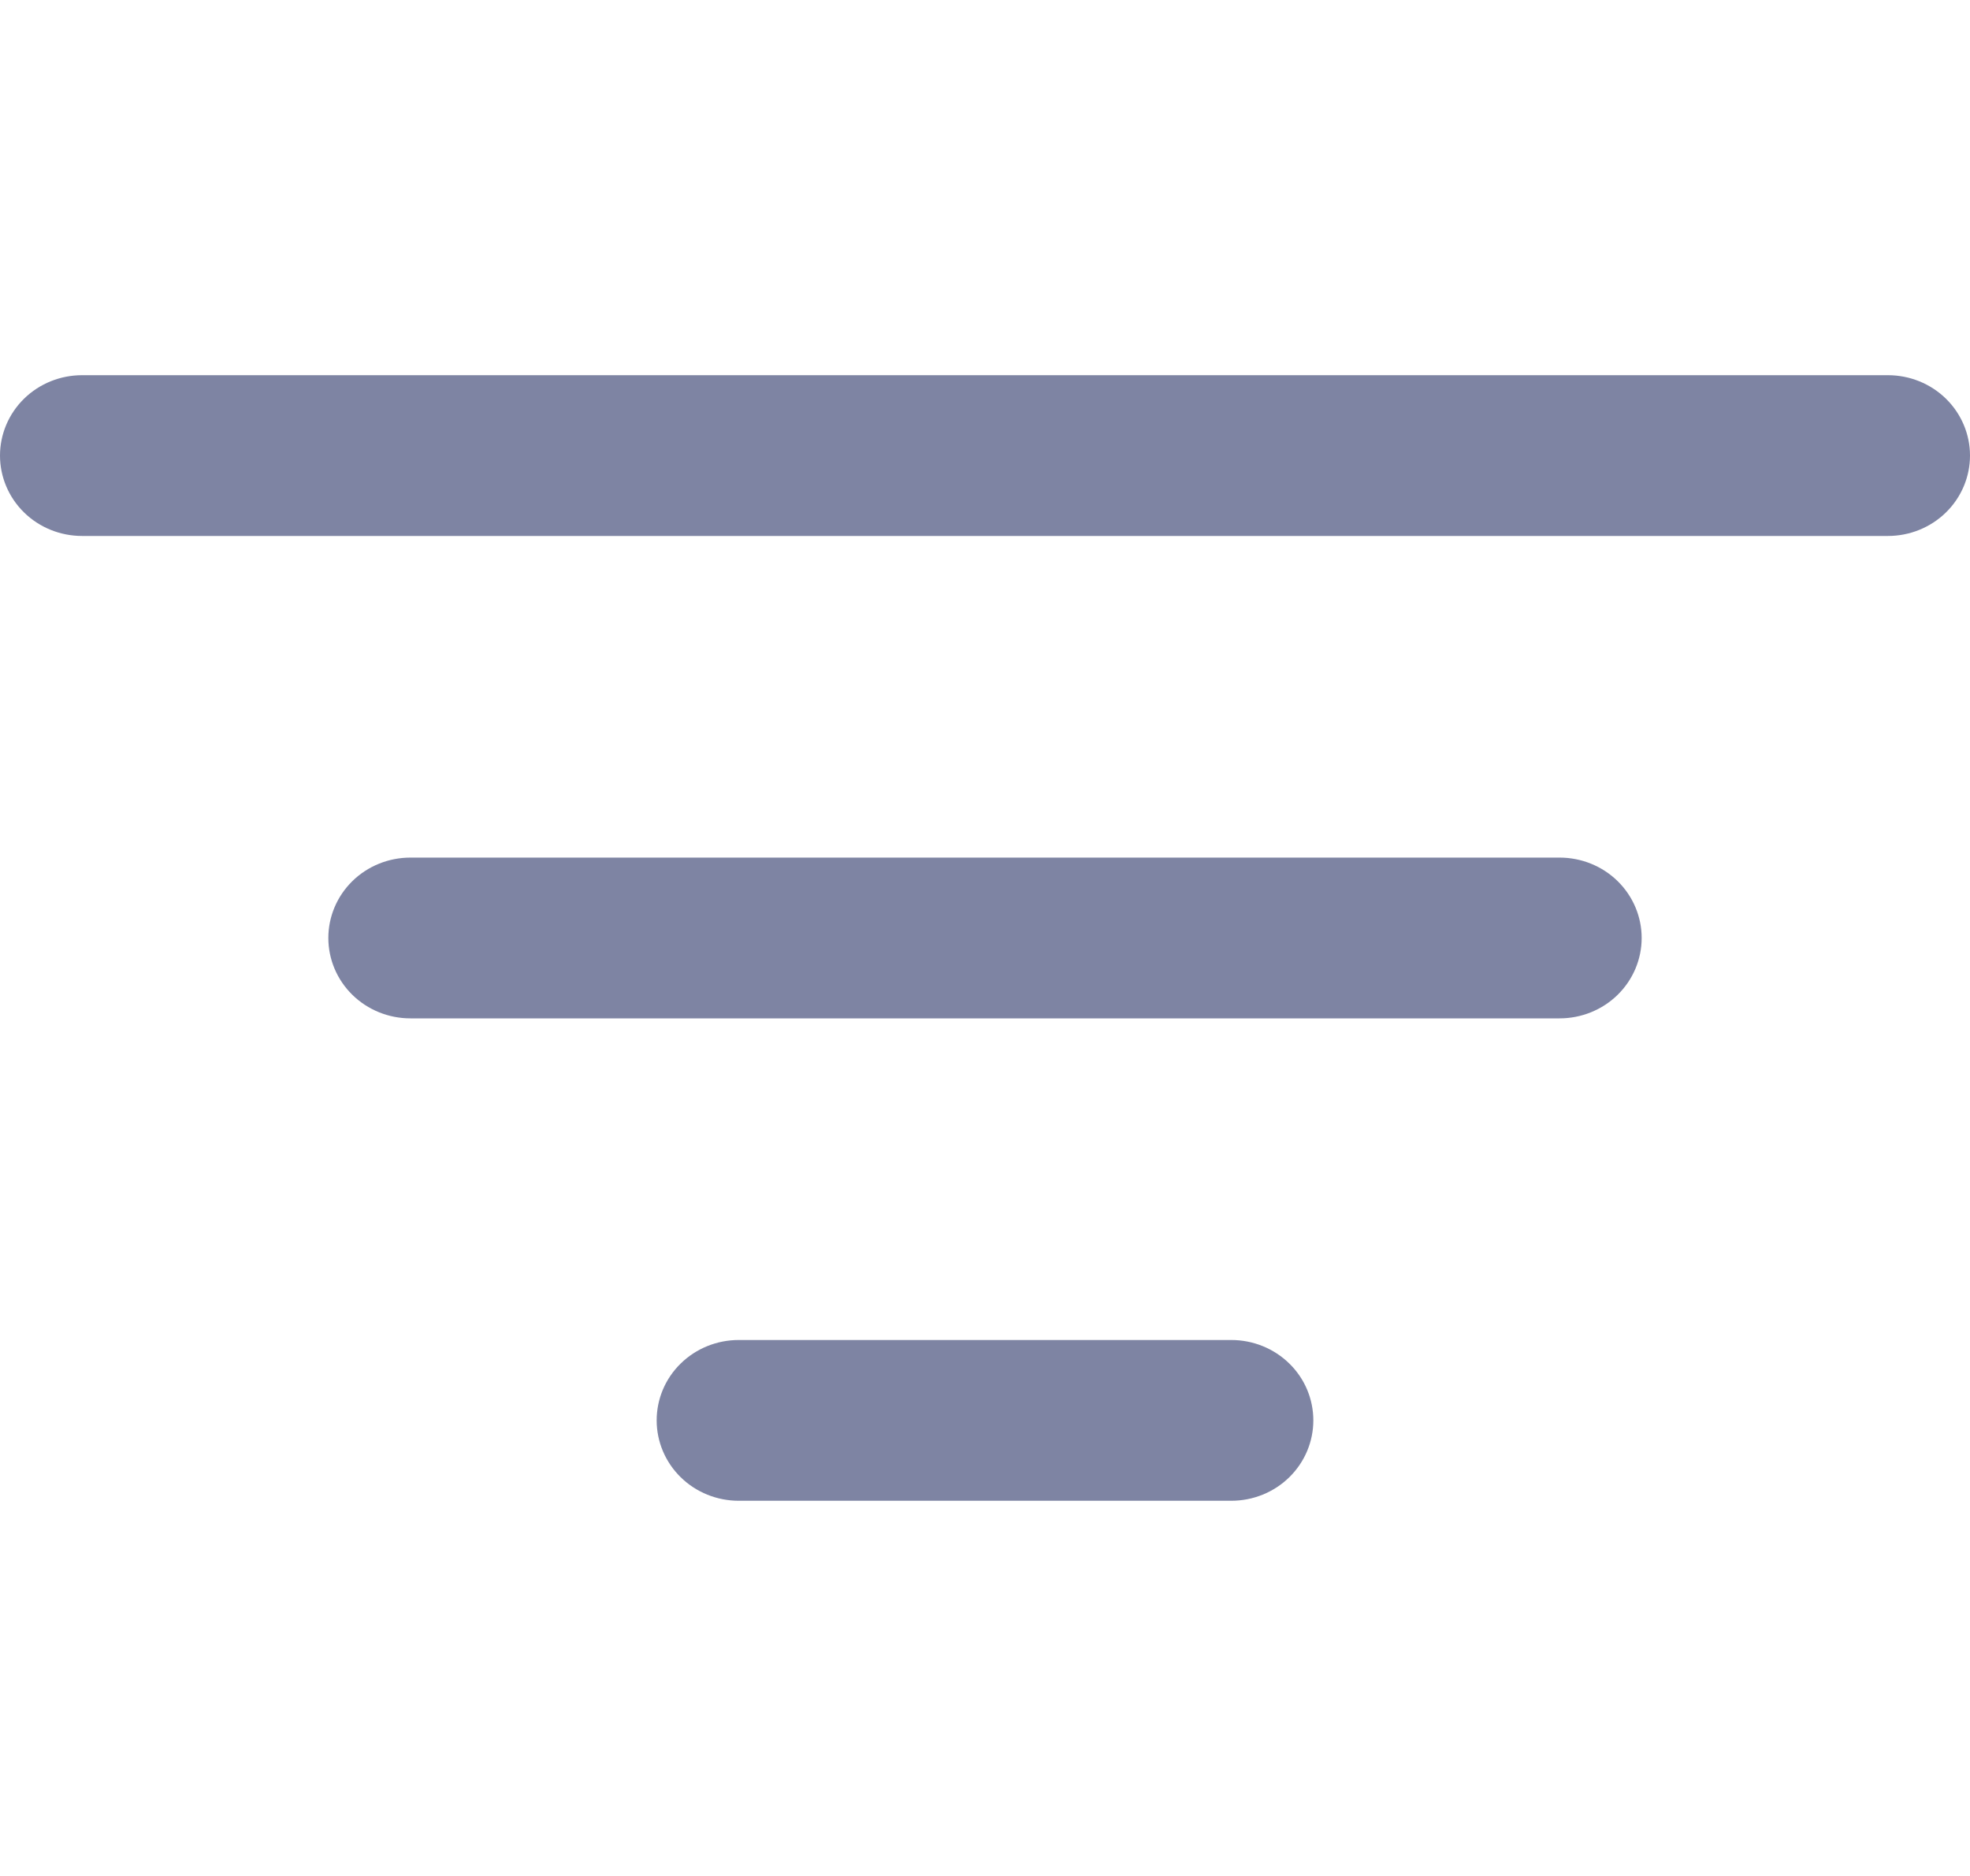 <svg width="21" height="20" viewBox="0 0 21 20" fill="#7e84a3" xmlns="http://www.w3.org/2000/svg">
<path d="M7 15.143C7 14.915 7.092 14.697 7.256 14.537C7.42 14.376 7.643 14.286 7.875 14.286H13.125C13.357 14.286 13.58 14.376 13.744 14.537C13.908 14.697 14 14.915 14 15.143C14 15.37 13.908 15.588 13.744 15.749C13.58 15.91 13.357 16 13.125 16H7.875C7.643 16 7.42 15.91 7.256 15.749C7.092 15.588 7 15.37 7 15.143ZM3.5 10C3.5 9.773 3.592 9.555 3.756 9.394C3.92 9.233 4.143 9.143 4.375 9.143H16.625C16.857 9.143 17.08 9.233 17.244 9.394C17.408 9.555 17.5 9.773 17.5 10C17.5 10.227 17.408 10.445 17.244 10.606C17.08 10.767 16.857 10.857 16.625 10.857H4.375C4.143 10.857 3.92 10.767 3.756 10.606C3.592 10.445 3.5 10.227 3.5 10ZM0 4.857C0 4.63 0.092 4.412 0.256 4.251C0.42 4.09 0.643 4 0.875 4H20.125C20.357 4 20.58 4.09 20.744 4.251C20.908 4.412 21 4.63 21 4.857C21 5.084 20.908 5.302 20.744 5.463C20.58 5.624 20.357 5.714 20.125 5.714H0.875C0.643 5.714 0.42 5.624 0.256 5.463C0.092 5.302 0 5.084 0 4.857Z" fill="#7E84A3"/>
</svg>
